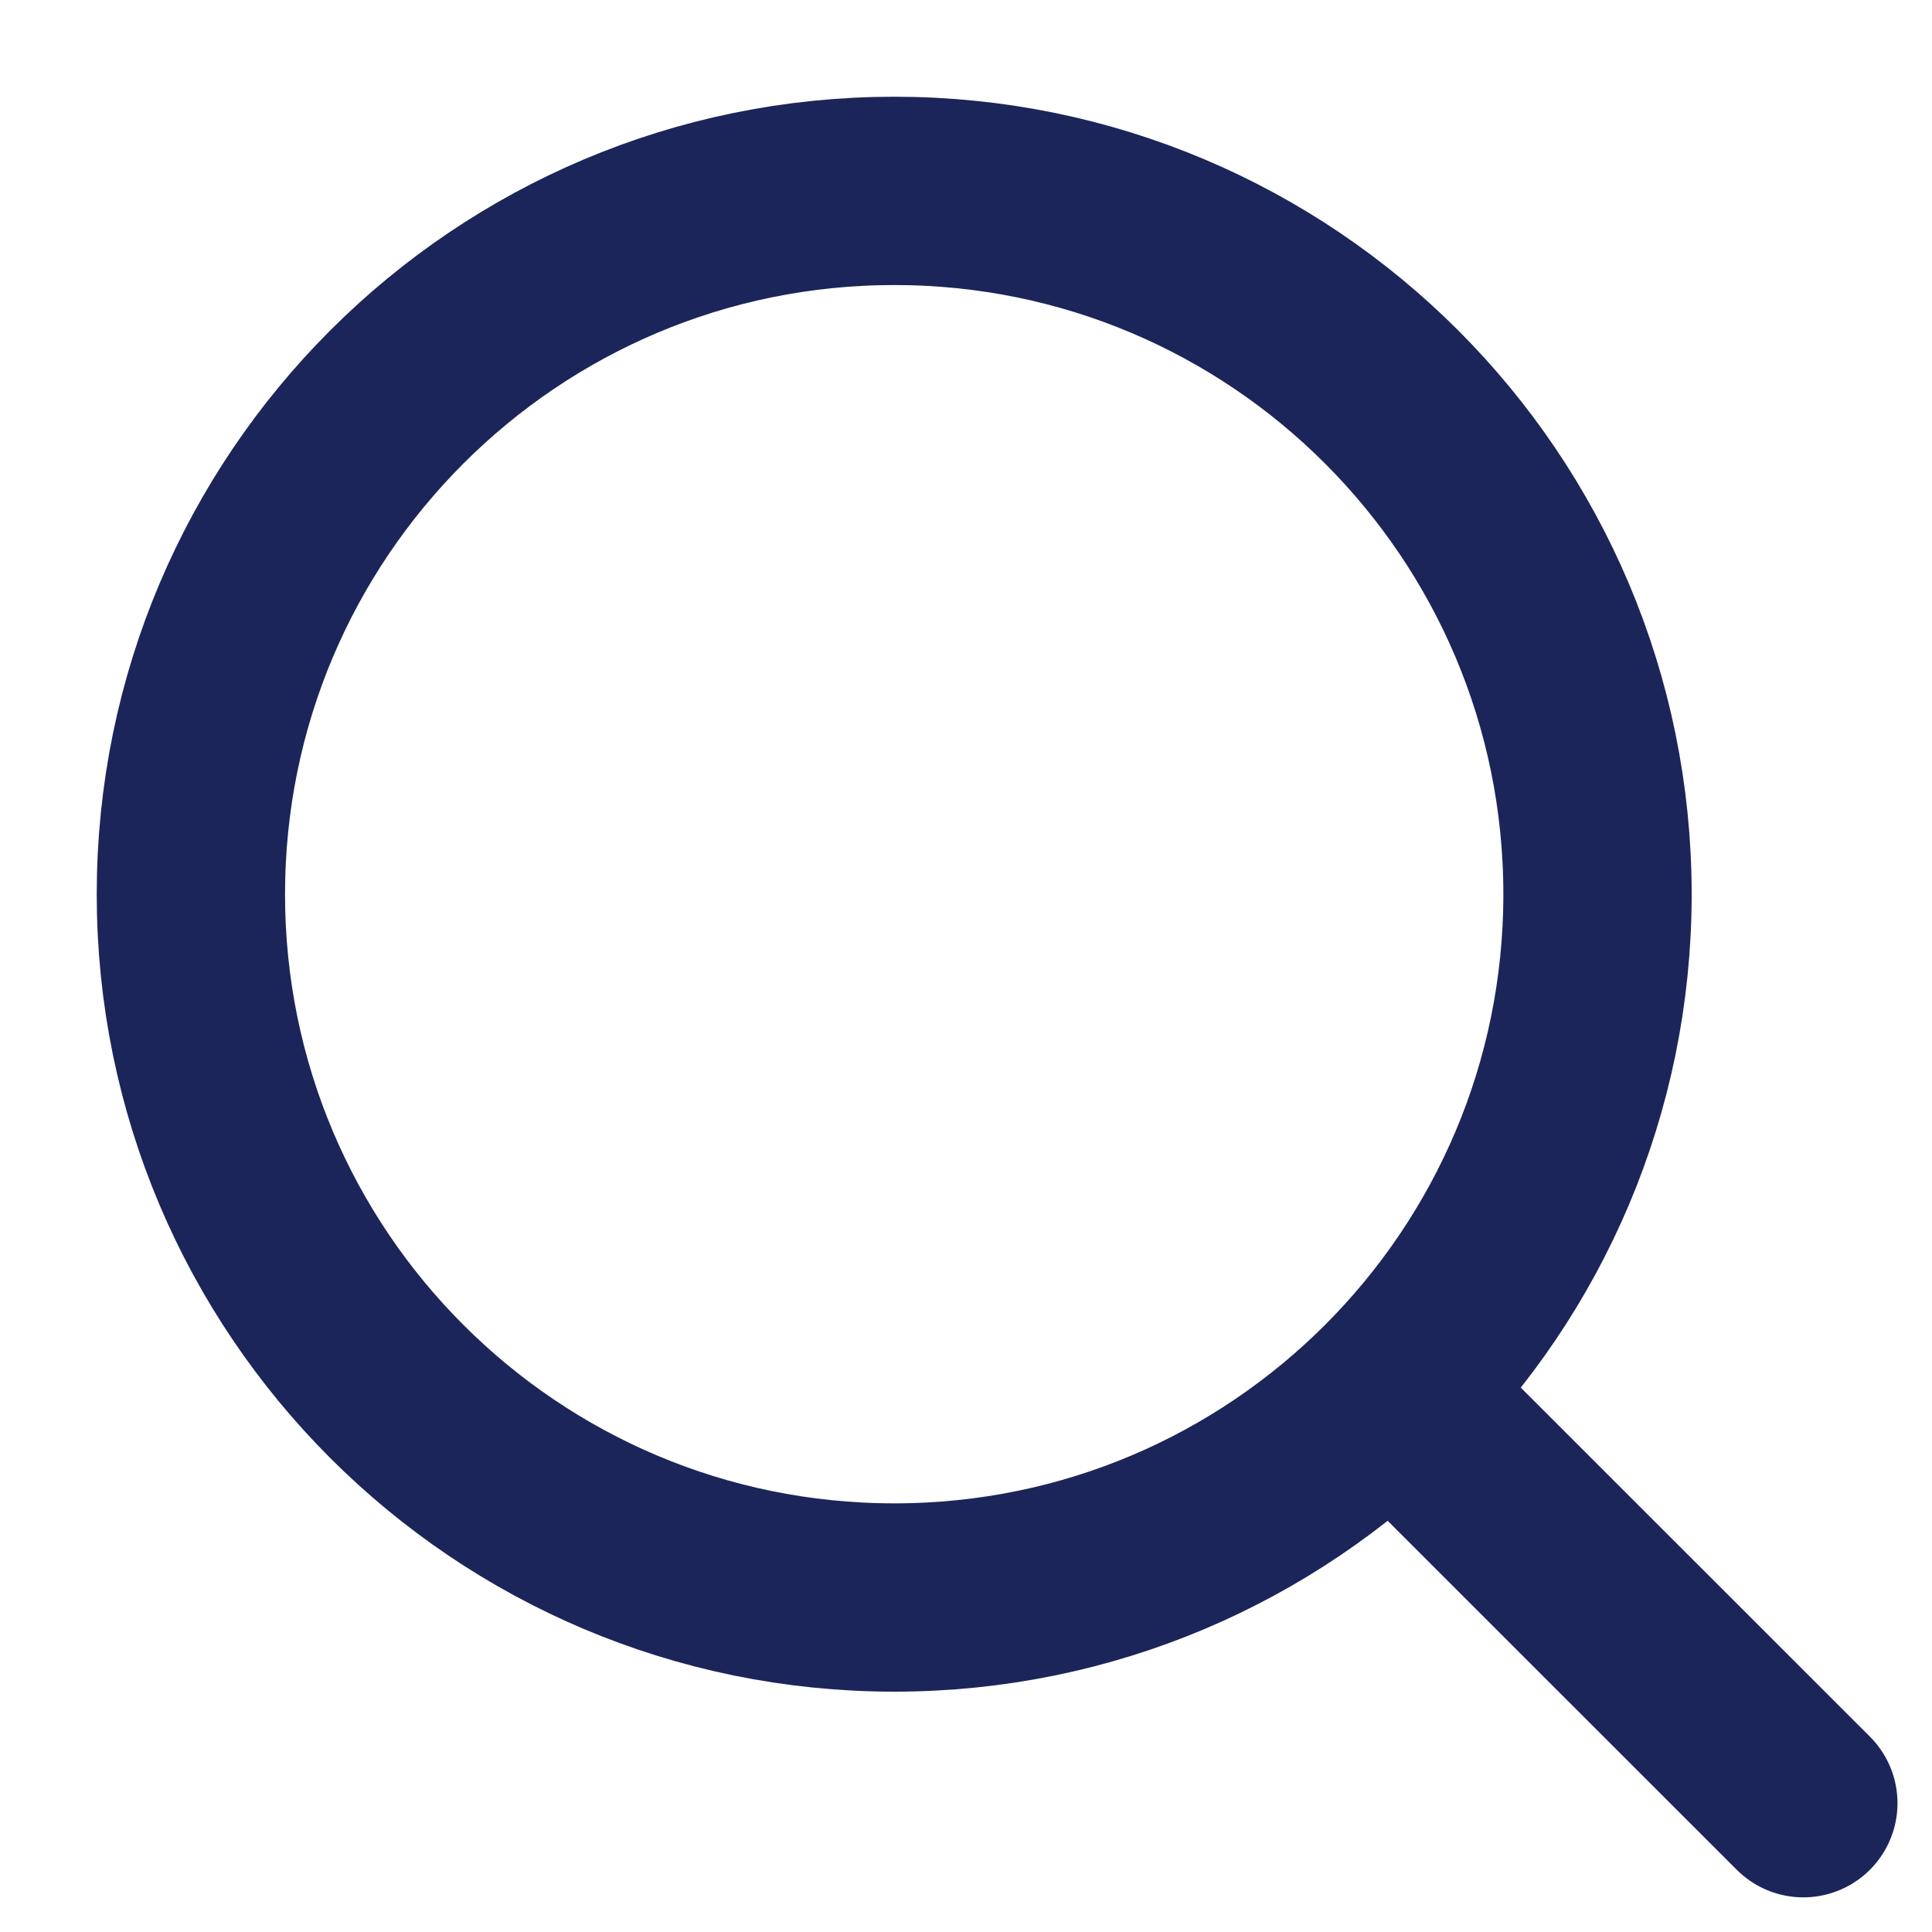 <svg width="15" height="15" viewBox="0 0 15 15" fill="none" xmlns="http://www.w3.org/2000/svg">
<path d="M6.943 12.403C9.959 12.403 12.403 9.959 12.403 6.943C12.403 3.927 9.959 1.482 6.943 1.482C3.927 1.482 1.482 3.927 1.482 6.943C1.482 9.959 3.927 12.403 6.943 12.403Z" stroke="#1B2559" stroke-width="1.462" stroke-miterlimit="10" stroke-linecap="round" stroke-linejoin="round"/>
<path d="M10.807 10.807L14.001 14" stroke="#1B2559" stroke-width="1.462" stroke-miterlimit="10" stroke-linecap="round" stroke-linejoin="round"/>
</svg>

